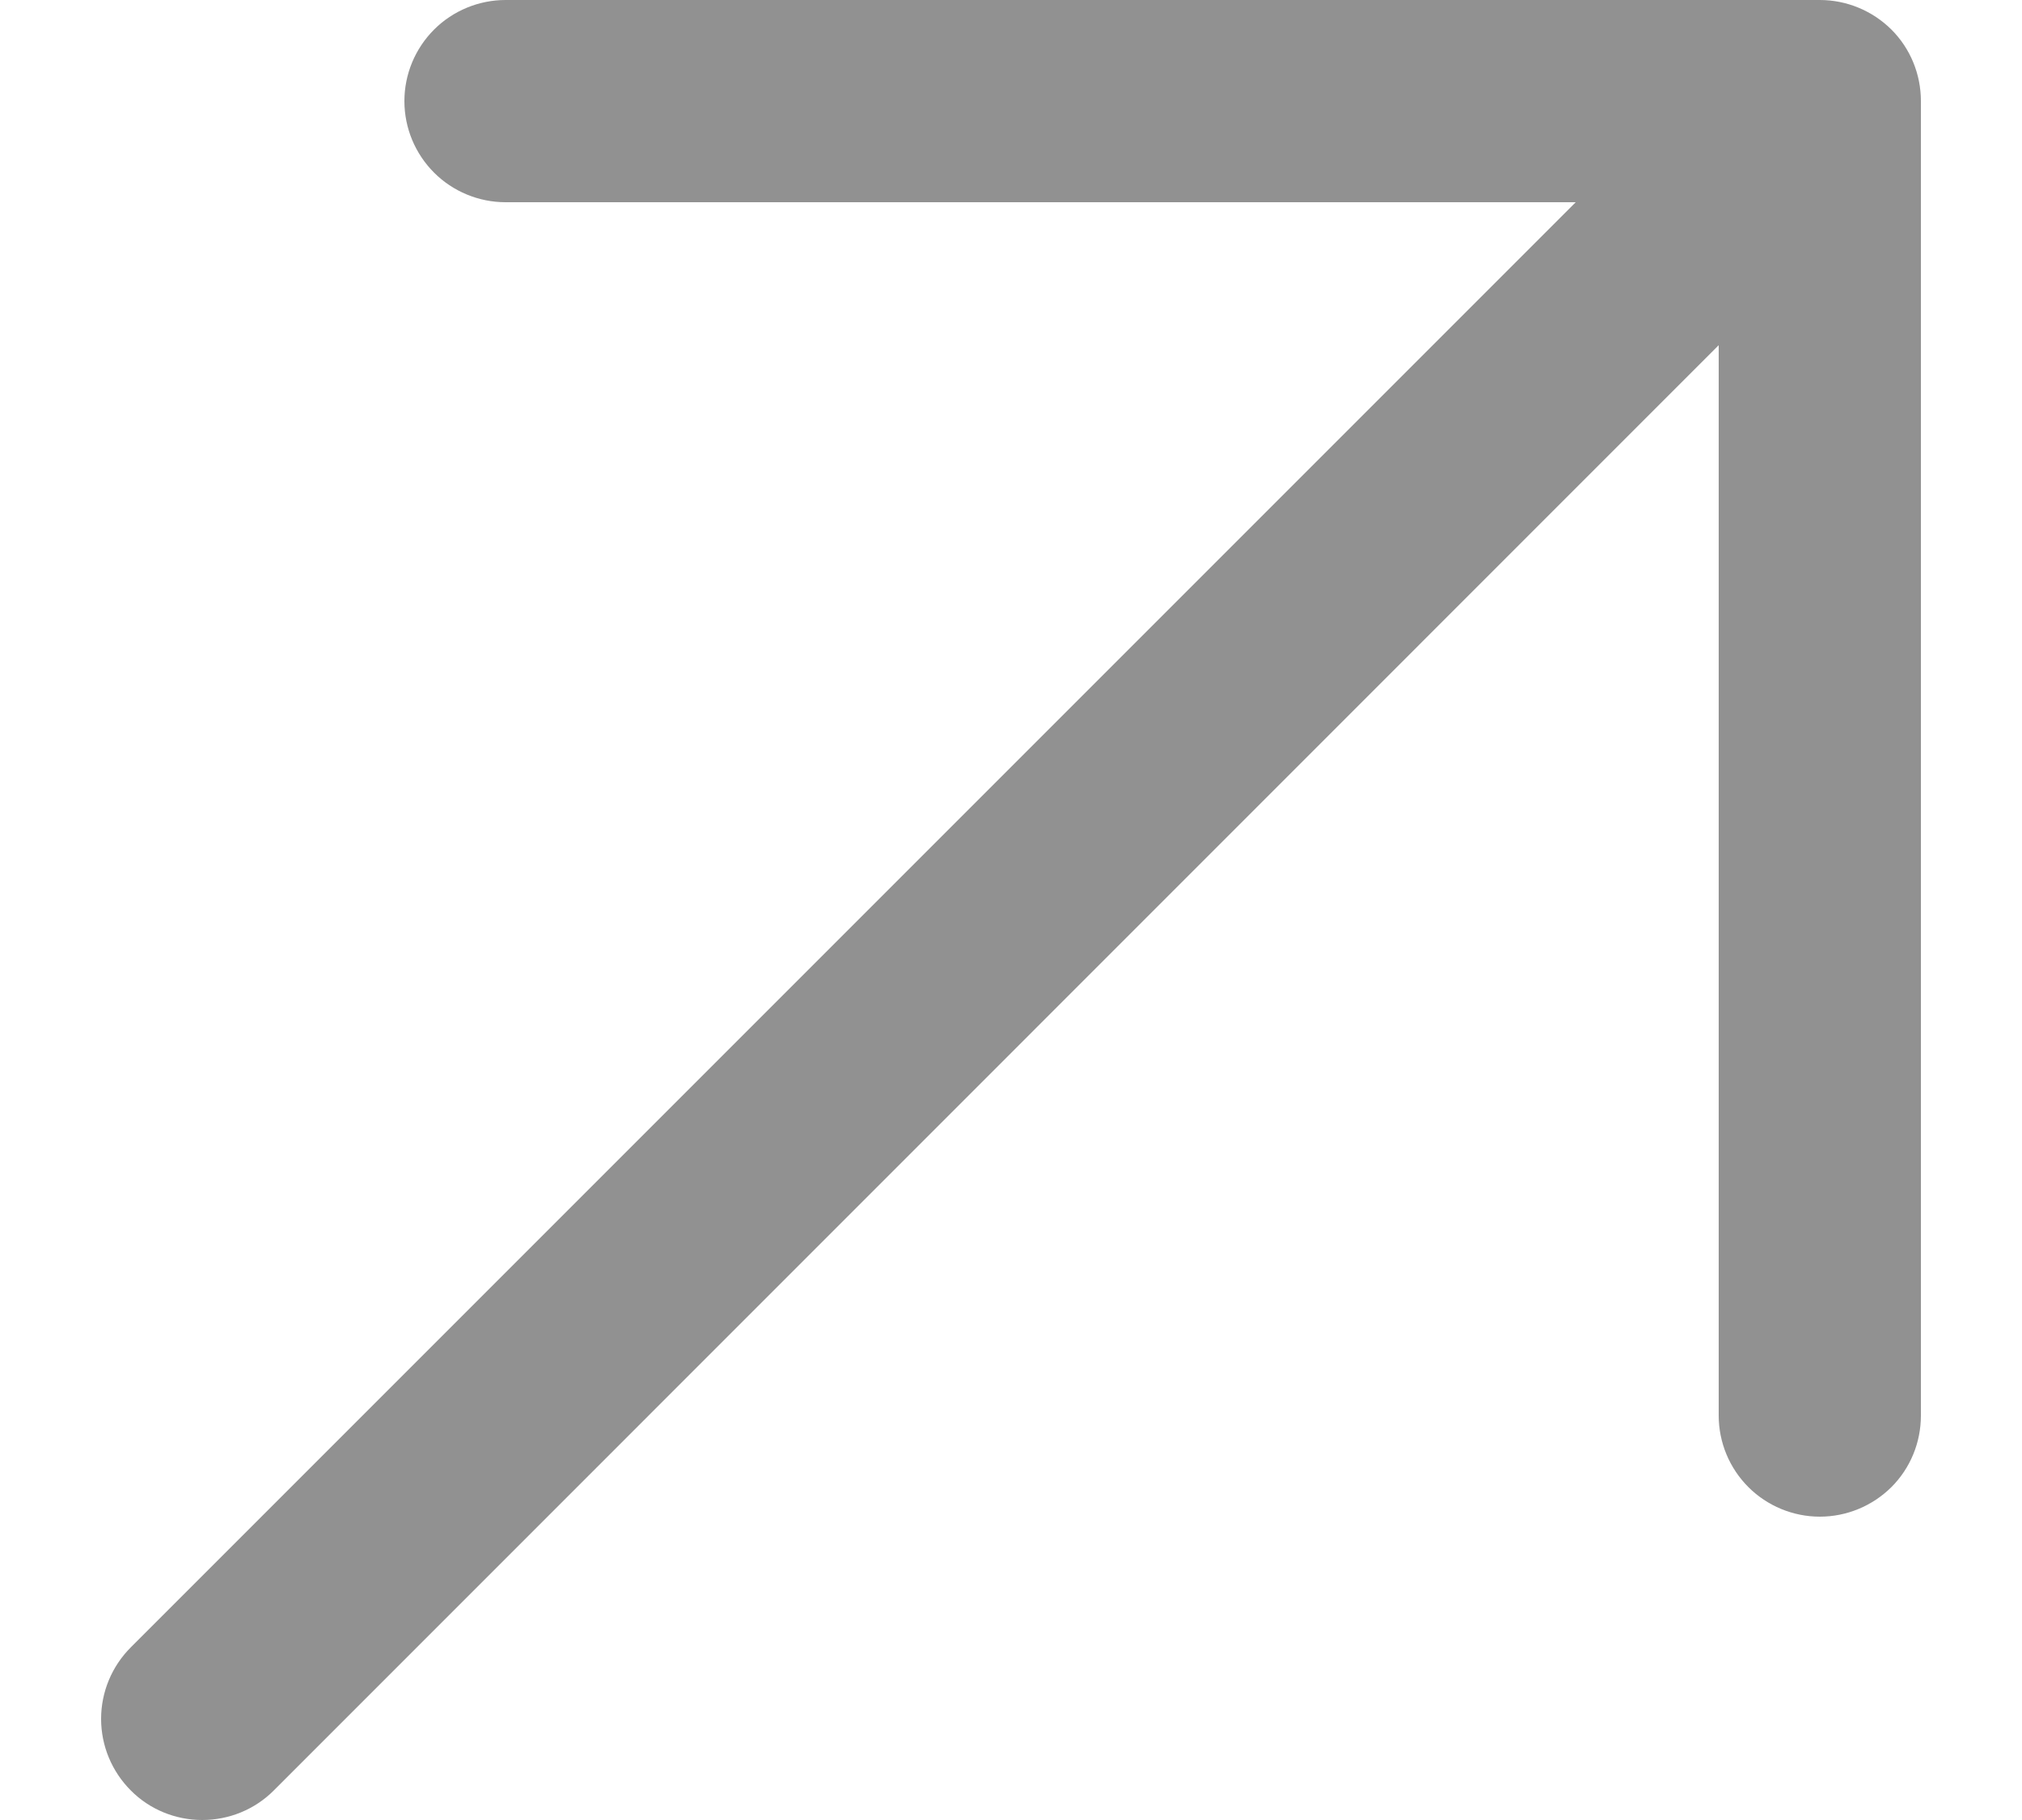 <svg width="10" height="9" viewBox="0 0 10 9" fill="none" xmlns="http://www.w3.org/2000/svg">
<path d="M9.5 0.5V7C9.5 7.133 9.448 7.26 9.354 7.354C9.26 7.447 9.133 7.5 9 7.5C8.868 7.5 8.74 7.447 8.647 7.354C8.553 7.26 8.5 7.133 8.5 7V1.707L1.354 8.854C1.26 8.948 1.133 9 1 9C0.868 9 0.74 8.948 0.647 8.854C0.553 8.76 0.5 8.633 0.5 8.5C0.5 8.367 0.553 8.24 0.647 8.146L7.793 1H2.5C2.368 1 2.24 0.947 2.147 0.854C2.053 0.76 2 0.633 2 0.5C2 0.367 2.053 0.24 2.147 0.146C2.24 0.053 2.368 0 2.5 0H9C9.133 0 9.26 0.053 9.354 0.146C9.448 0.24 9.5 0.367 9.5 0.5Z" fill="#919191"/>
</svg>
